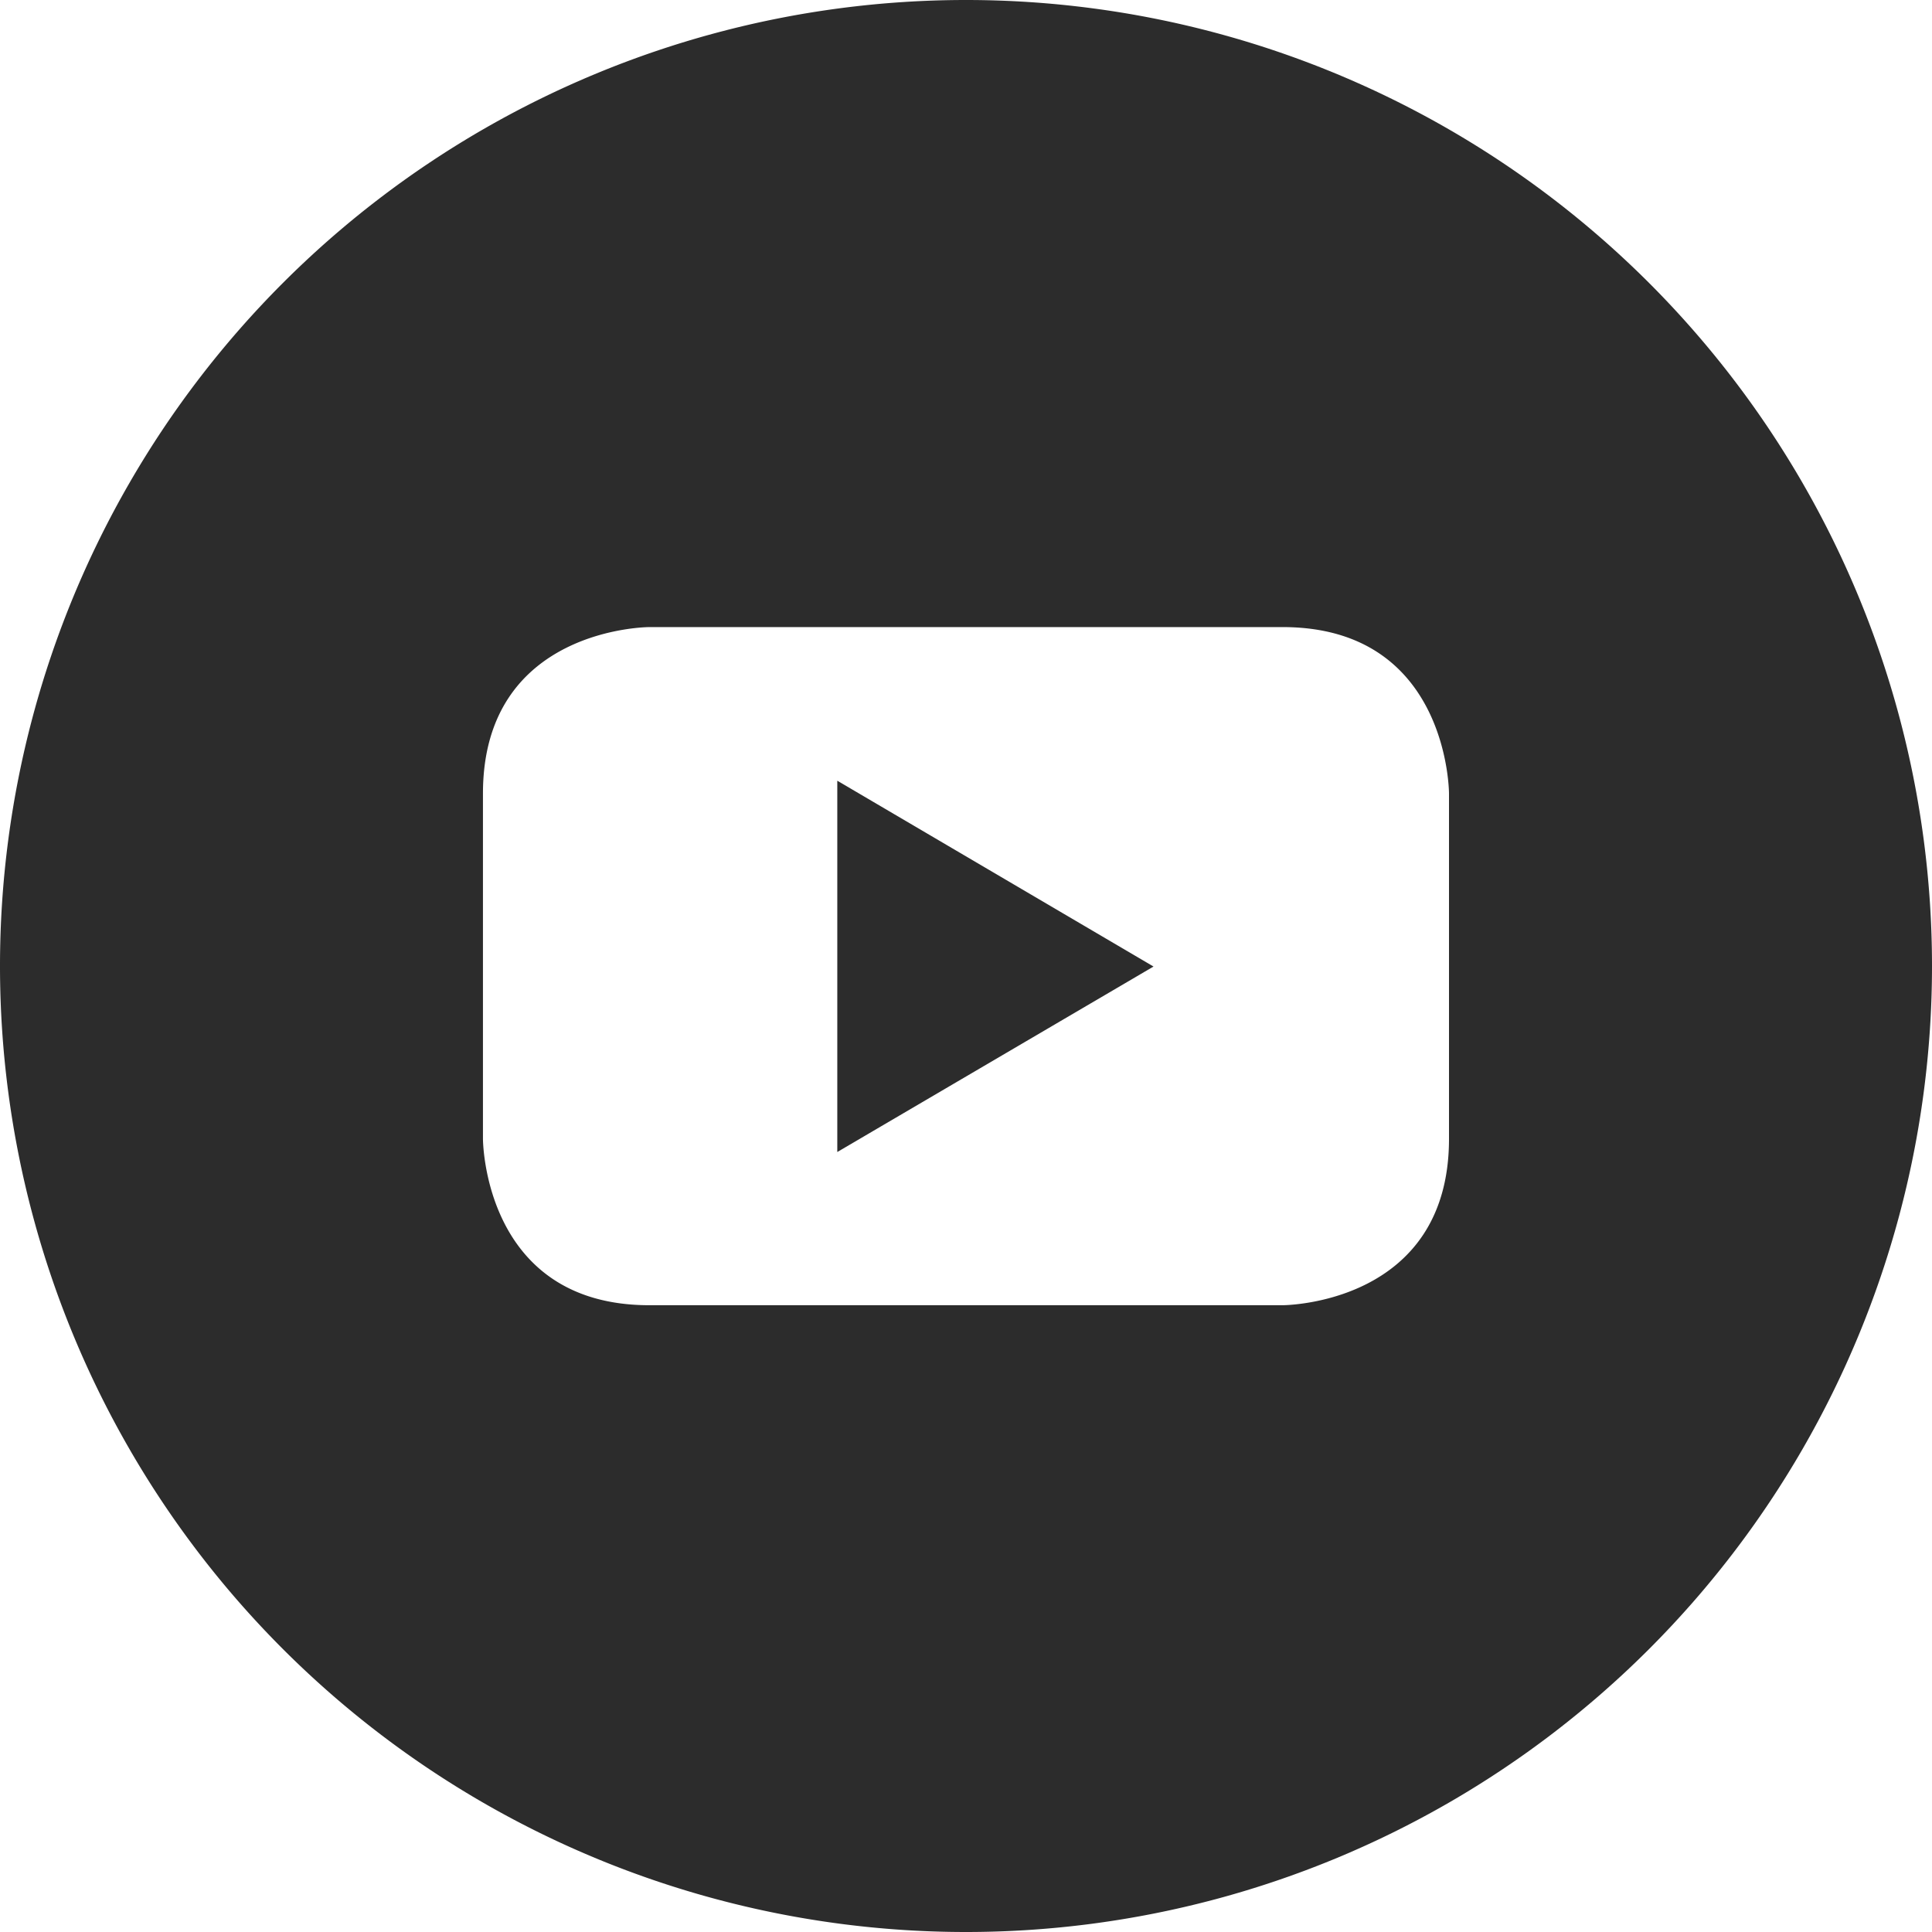 <svg xmlns="http://www.w3.org/2000/svg" width="50" height="50" viewBox="0 0 50 50">
  <g id="youtube-round-svgrepo-com" transform="translate(0)">
    <path id="Path_64" data-name="Path 64" d="M78.9,361.509l8.184-4.8L78.9,351.9Z" transform="translate(-57.231 -331.695)" fill="#2c2c2c"/>
    <path id="Path_65" data-name="Path 65" d="M-118,145a25,25,0,0,0-25,25,25,25,0,0,0,25,25,25,25,0,0,0,25-25A25,25,0,0,0-118,145Zm12.5,29.472h0c0,4.307-4.307,4.307-4.307,4.307h-16.387c-4.307,0-4.307-4.307-4.307-4.307v-8.936c0-4.307,4.307-4.307,4.307-4.307h16.387c4.307,0,4.307,4.307,4.307,4.307Z" transform="translate(143 -145)" fill="#2c2c2c"/>
  </g>
</svg>
